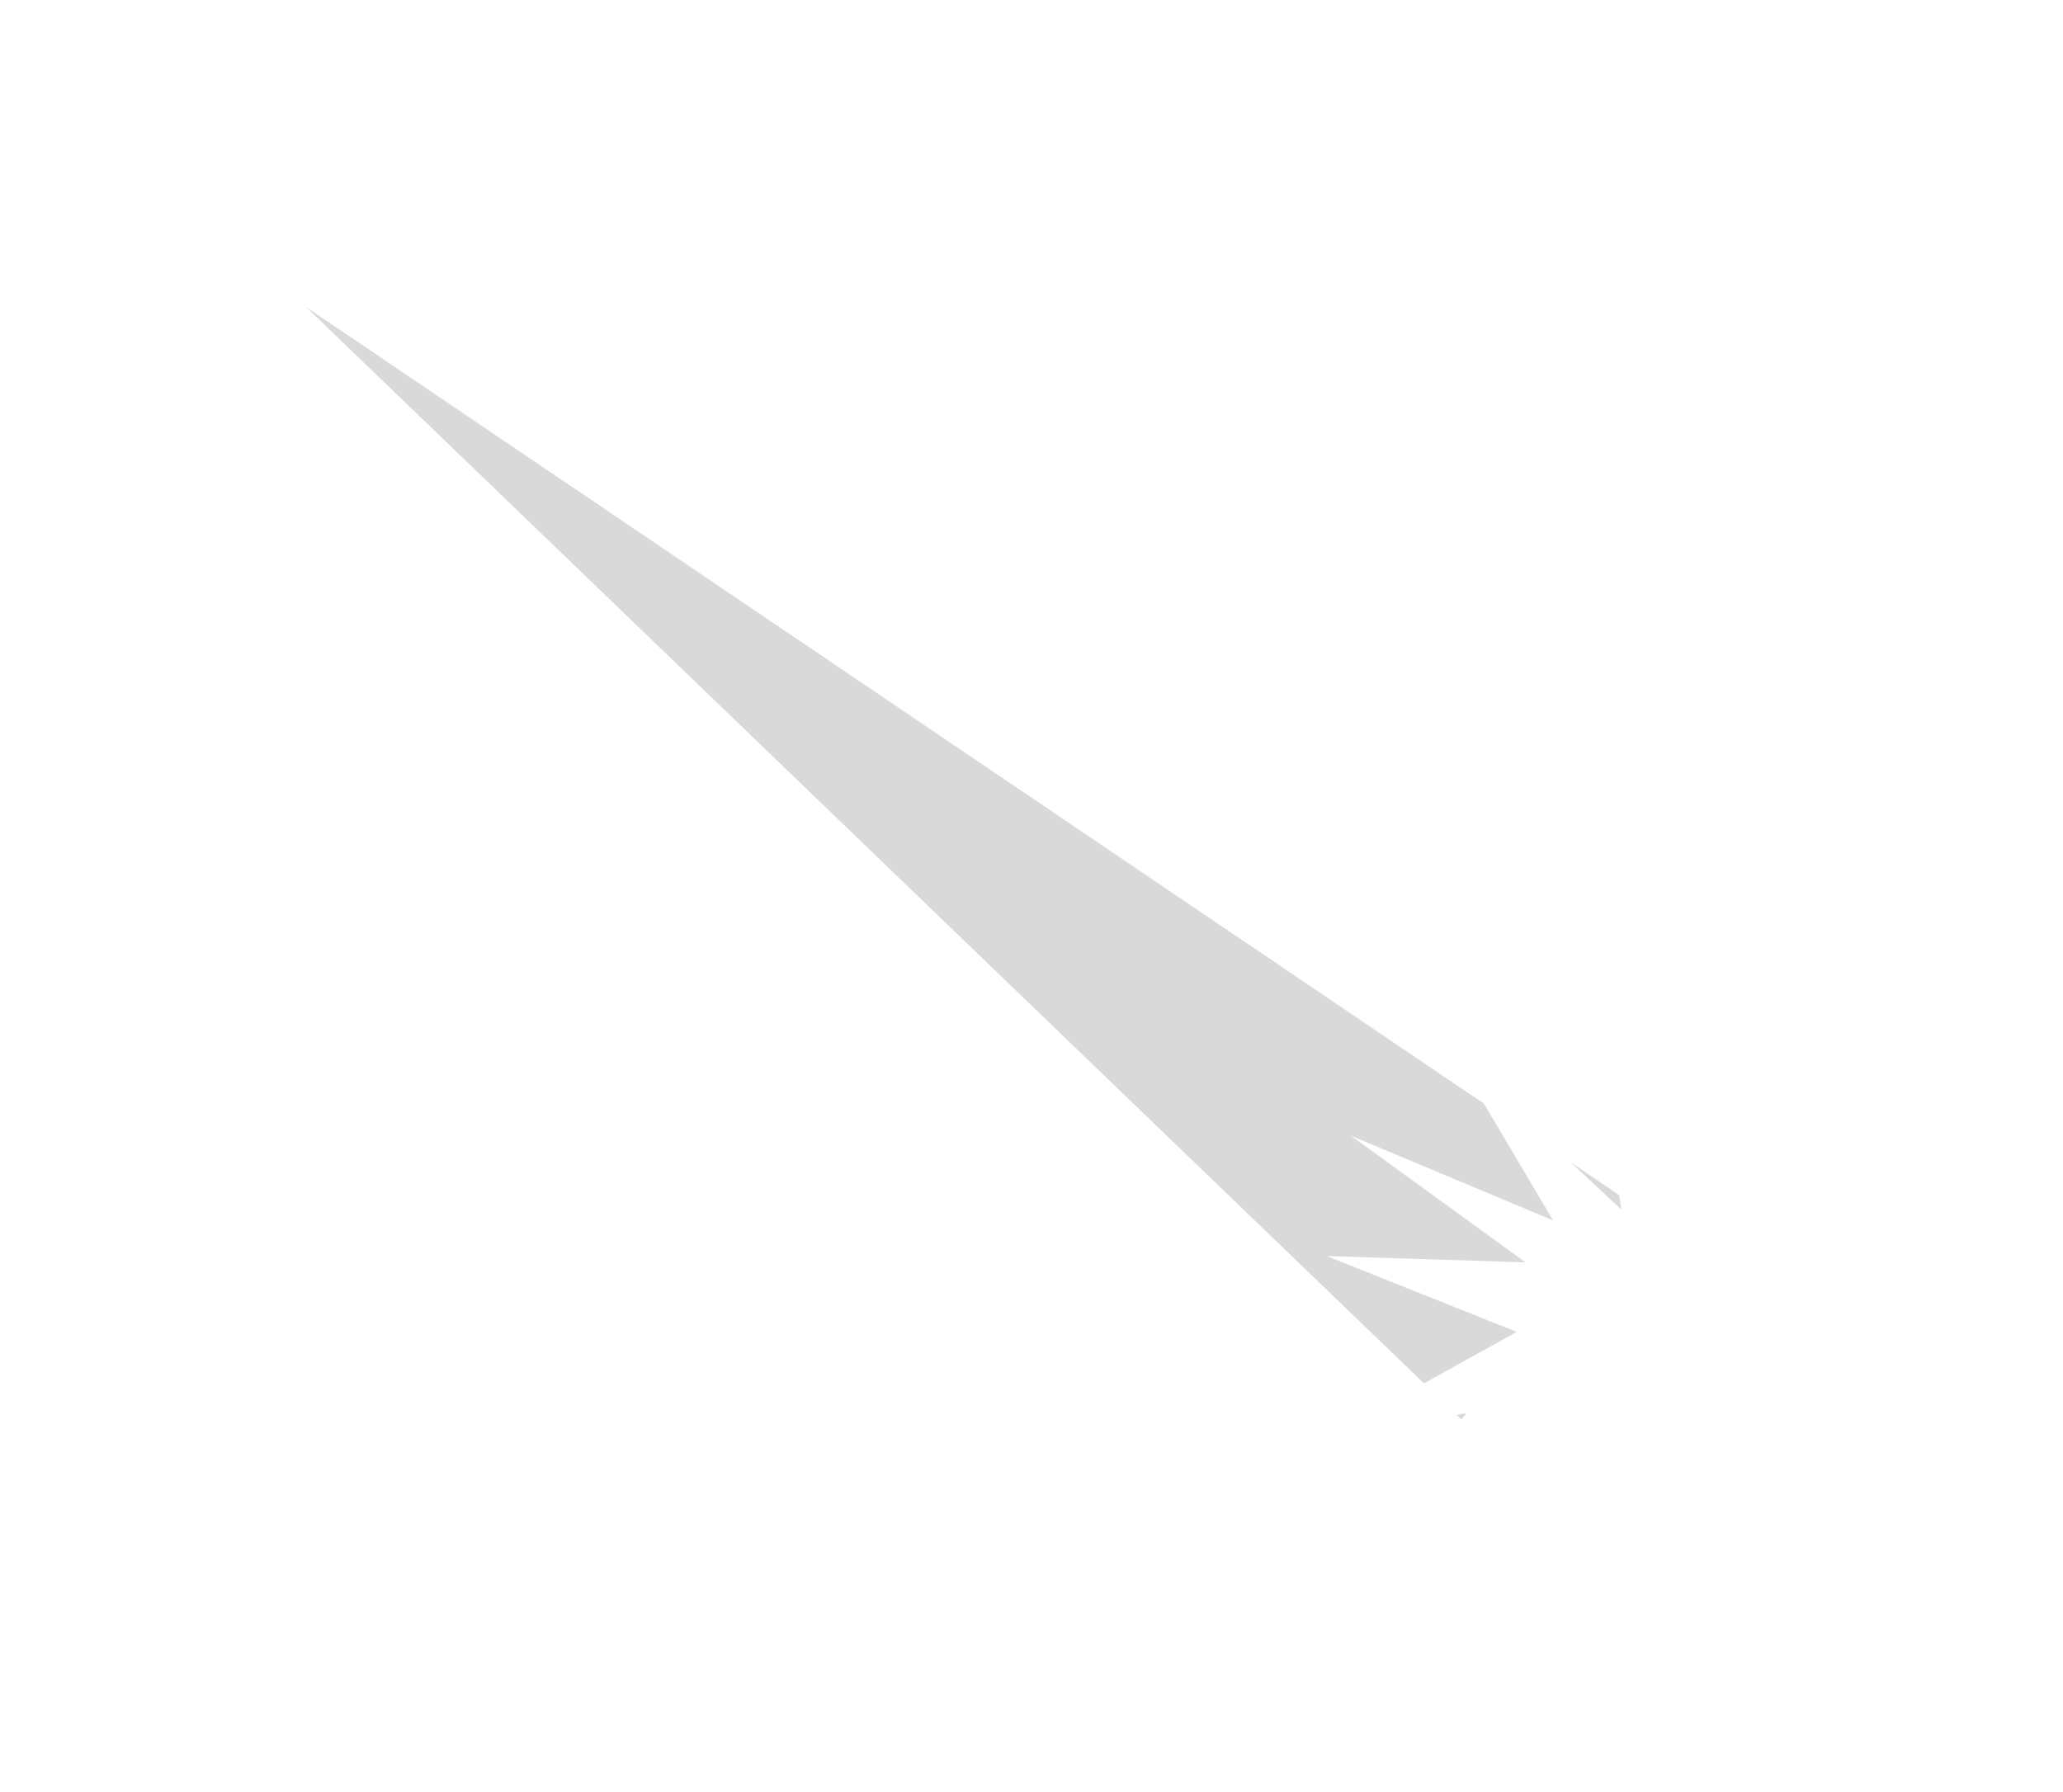<svg width="99" height="86" viewBox="0 0 99 86" fill="none" xmlns="http://www.w3.org/2000/svg">
<g filter="url(#filter0_f_362_9)">
<path d="M14.687 14.734L78.443 57.863L70.13 68.129L14.687 14.734Z" fill="#D9D9D9"/>
</g>
<path d="M82.101 57.38L90.877 61.073L82.524 61.702L87.989 70.65L80.605 64.844L82.681 75.273L78.257 67.452L73.257 76.76L73.328 67.369L63.903 68.856L72.784 63.927L63.672 60.288L73.207 60.59L64.831 54.512L74.528 58.575L69.824 50.626L77.809 58.057L76.22 47.982L82.101 57.38Z" fill="white"/>
<defs>
<filter id="filter0_f_362_9" x="0.564" y="0.61" width="92.003" height="81.642" filterUnits="userSpaceOnUse" color-interpolation-filters="sRGB">
<feFlood flood-opacity="0" result="BackgroundImageFix"/>
<feBlend mode="normal" in="SourceGraphic" in2="BackgroundImageFix" result="shape"/>
<feGaussianBlur stdDeviation="7.062" result="effect1_foregroundBlur_362_9"/>
</filter>
</defs>
</svg>
